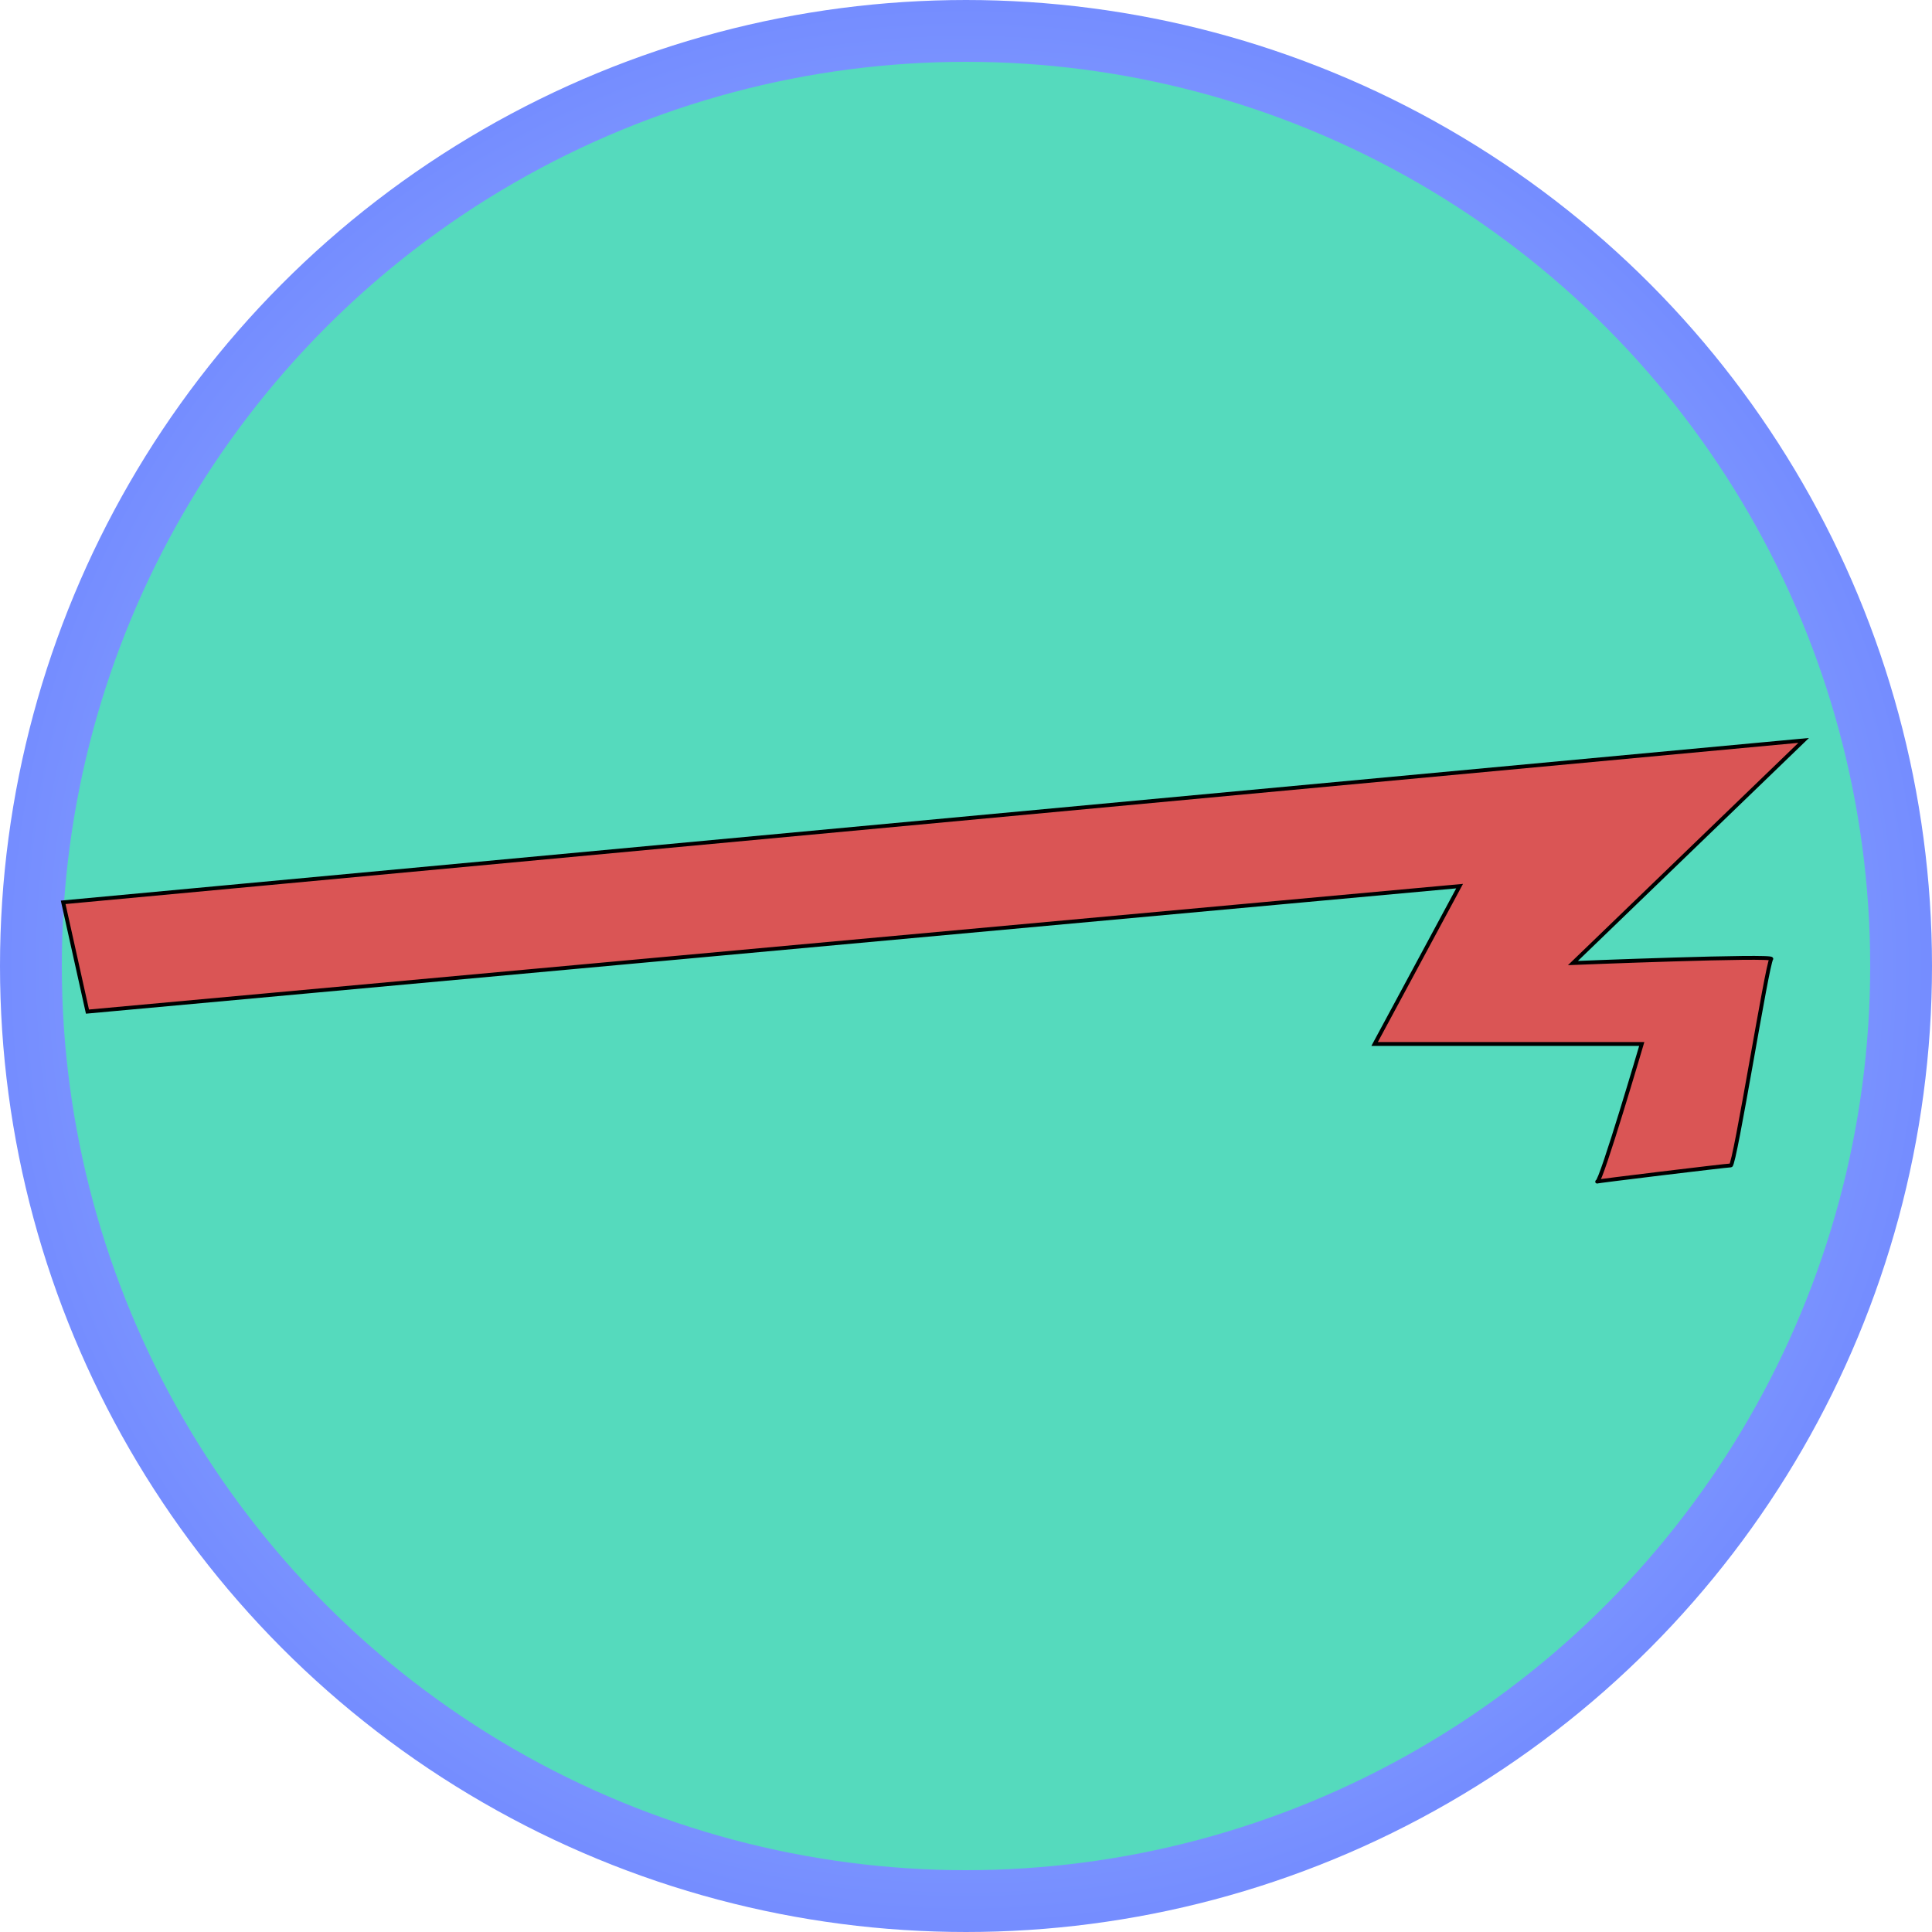 <?xml version="1.0" encoding="utf-8"?>
<svg viewBox="0 0 500 500" xmlns="http://www.w3.org/2000/svg">
  <defs>
    <radialGradient gradientUnits="userSpaceOnUse" cx="250" cy="250" r="248.789" id="gradient-1">
      <stop offset="0" style="stop-color: #badaff"/>
      <stop offset="1" style="stop-color: #758dff"/>
    </radialGradient>
    <path id="path-0" d="M 137.161 82.935 C 181.374 192.107 170.508 168.323 205.742 233.652 C 212.151 245.536 212.868 249.053 224.083 252.791 L 229.665 253.589 C 239.249 255.985 248.538 256.778 258.373 256.778" style="fill: none;"/>
  </defs>
  <ellipse style="fill-rule: nonzero; stroke: url(#gradient-1); stroke-miterlimit: 0; stroke-width: 16px; paint-order: stroke; fill: rgb(85, 218, 189);" cx="250" cy="250" rx="242" ry="242"/>
  <path style="stroke: rgb(0, 0, 0); fill: rgb(218, 85, 85);" d="M 16.348 233.52 L 466.786 191.619 L 407.077 249.233 C 407.077 249.233 459.454 247.137 458.406 248.185 C 457.358 249.233 448.978 301.609 447.931 301.609 C 446.884 301.609 412.315 305.799 413.362 305.799 C 414.409 305.799 424.885 270.183 424.885 270.183 L 355.748 270.184 L 377.746 229.329 L 22.634 261.803 L 16.348 233.52 Z"/>
</svg>